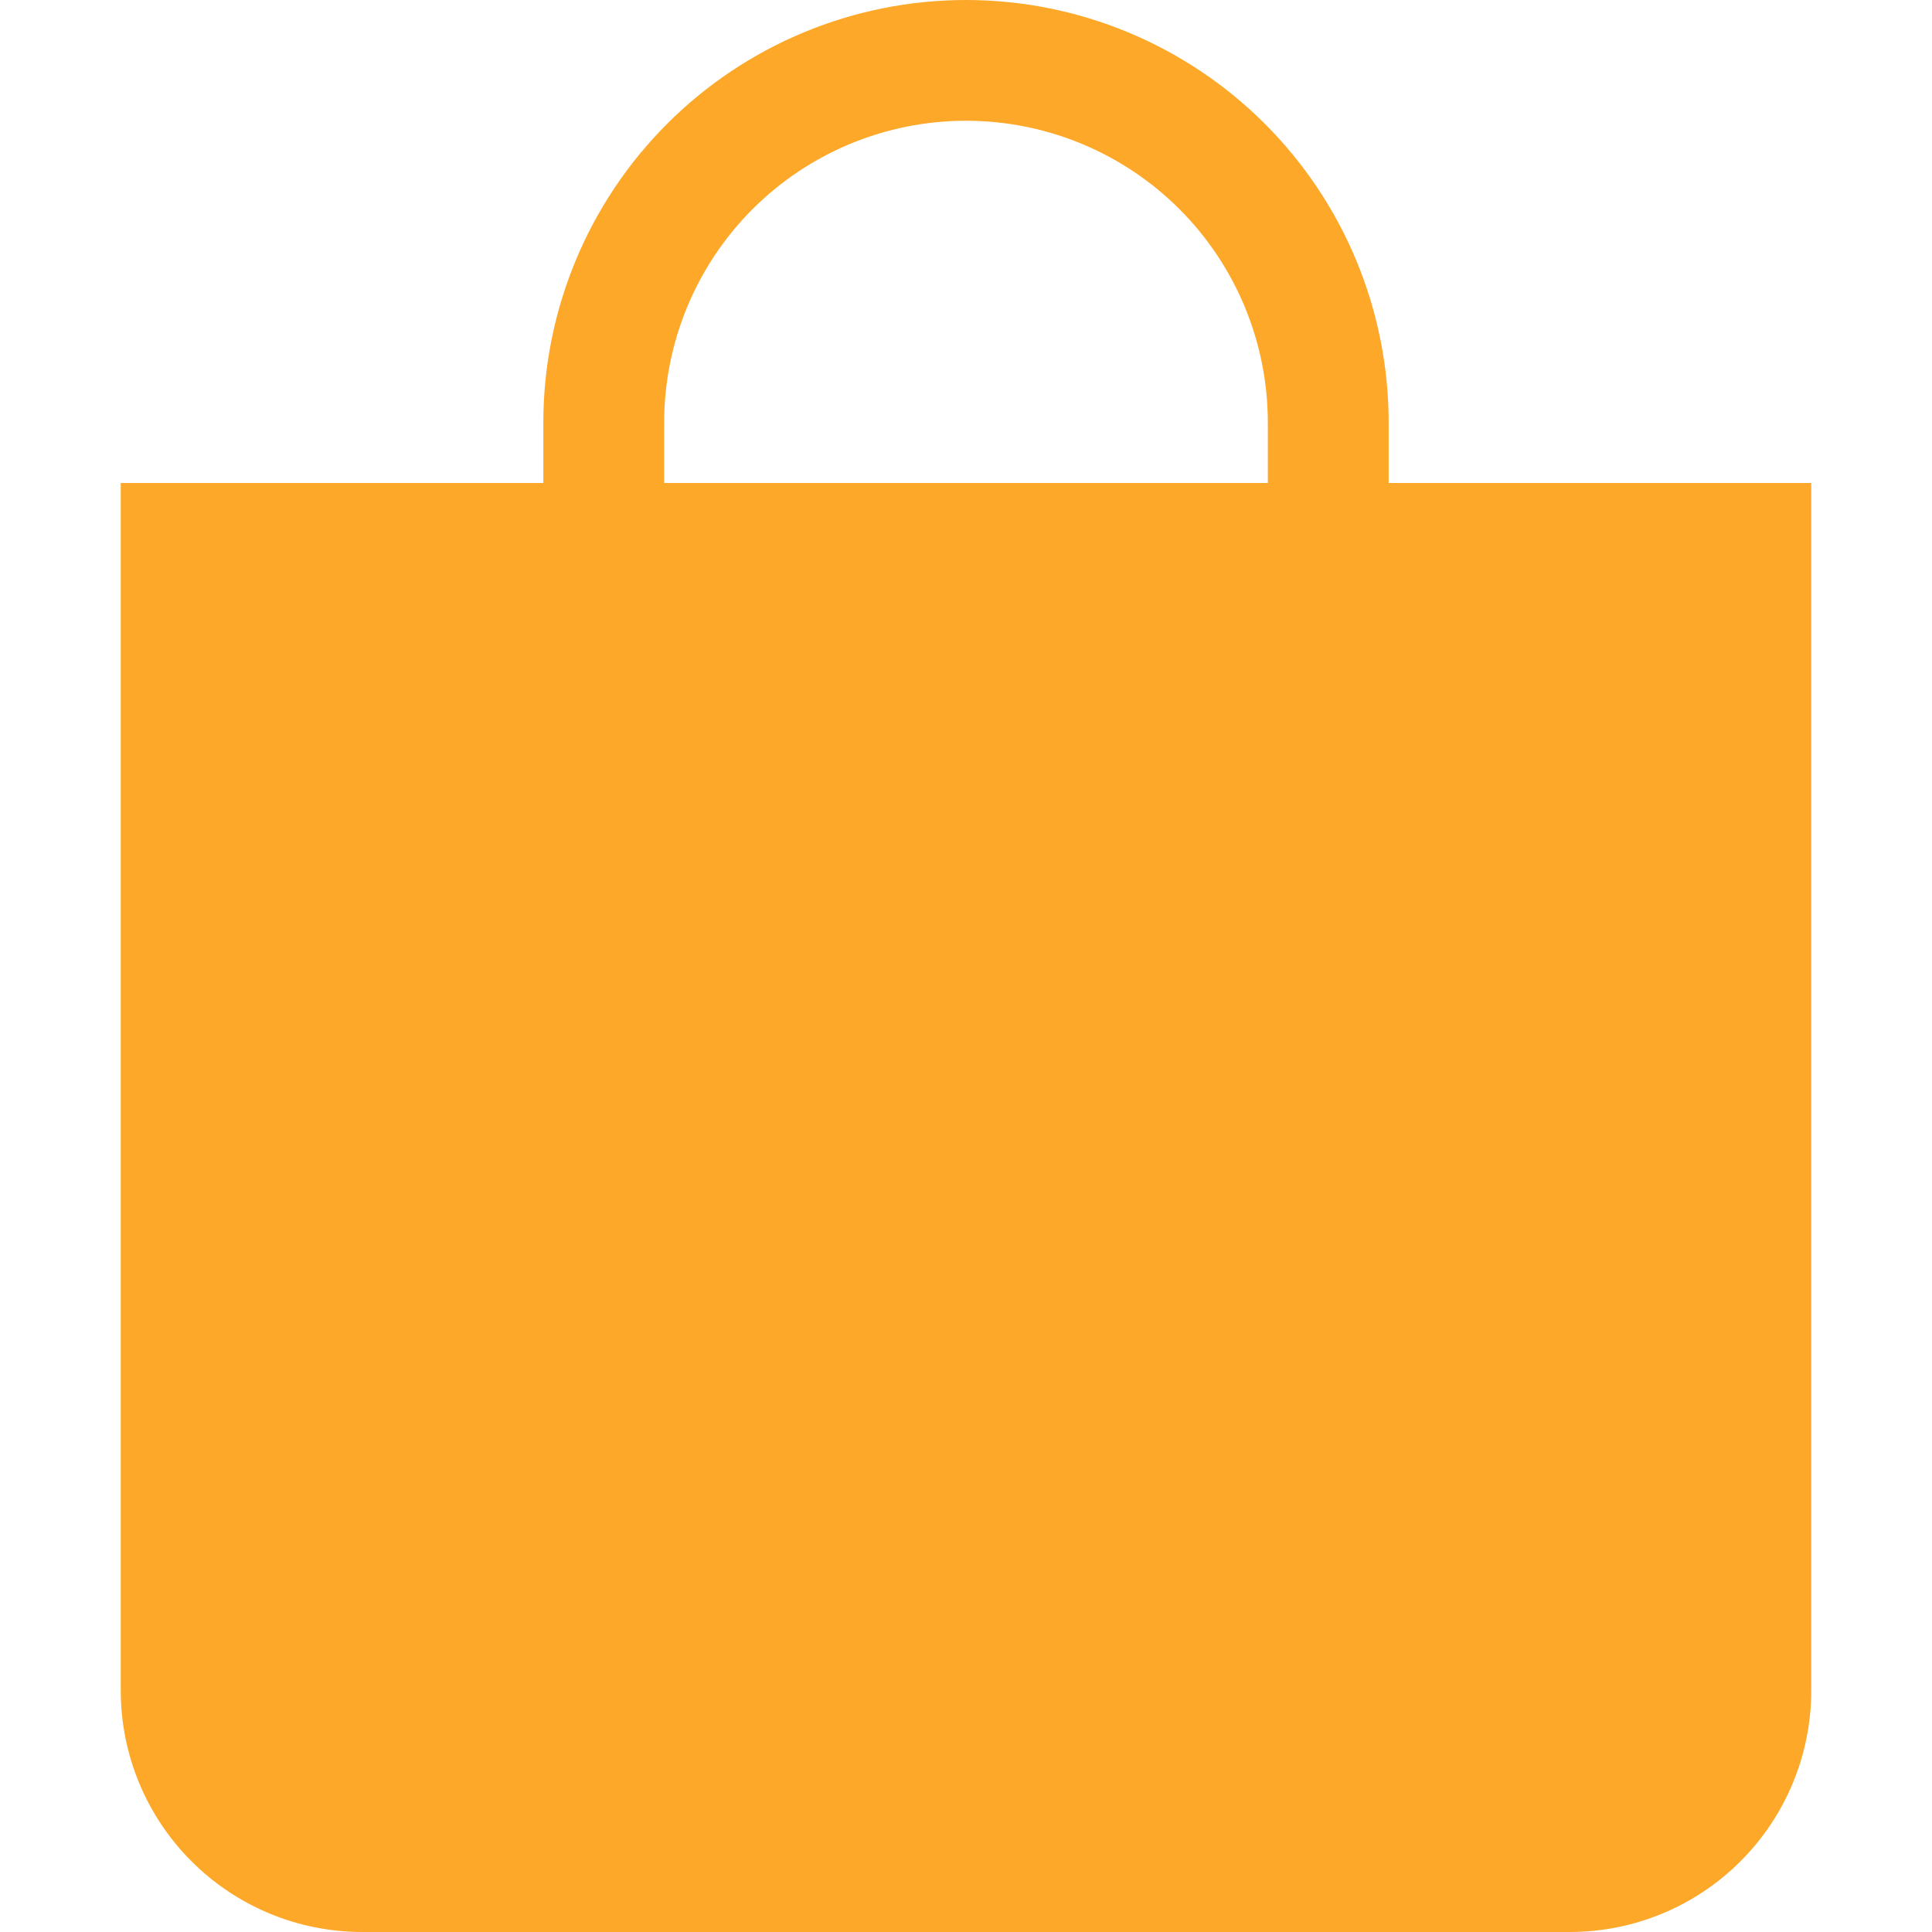 <svg width="26" height="26" viewBox="0 0 26 26" fill="none" xmlns="http://www.w3.org/2000/svg">
<path d="M13 1.625C14.077 1.625 15.111 2.053 15.873 2.815C16.634 3.577 17.062 4.61 17.062 5.688V6.5H8.938V5.688C8.938 4.61 9.366 3.577 10.127 2.815C10.889 2.053 11.923 1.625 13 1.625ZM18.688 6.5V5.688C18.688 4.179 18.088 2.732 17.022 1.666C15.955 0.599 14.508 0 13 0C11.492 0 10.045 0.599 8.978 1.666C7.912 2.732 7.312 4.179 7.312 5.688V6.5H1.625V22.75C1.625 23.612 1.967 24.439 2.577 25.048C3.186 25.658 4.013 26 4.875 26H21.125C21.987 26 22.814 25.658 23.423 25.048C24.033 24.439 24.375 23.612 24.375 22.75V6.5H18.688Z" fill="#FDA828"/>
</svg>
